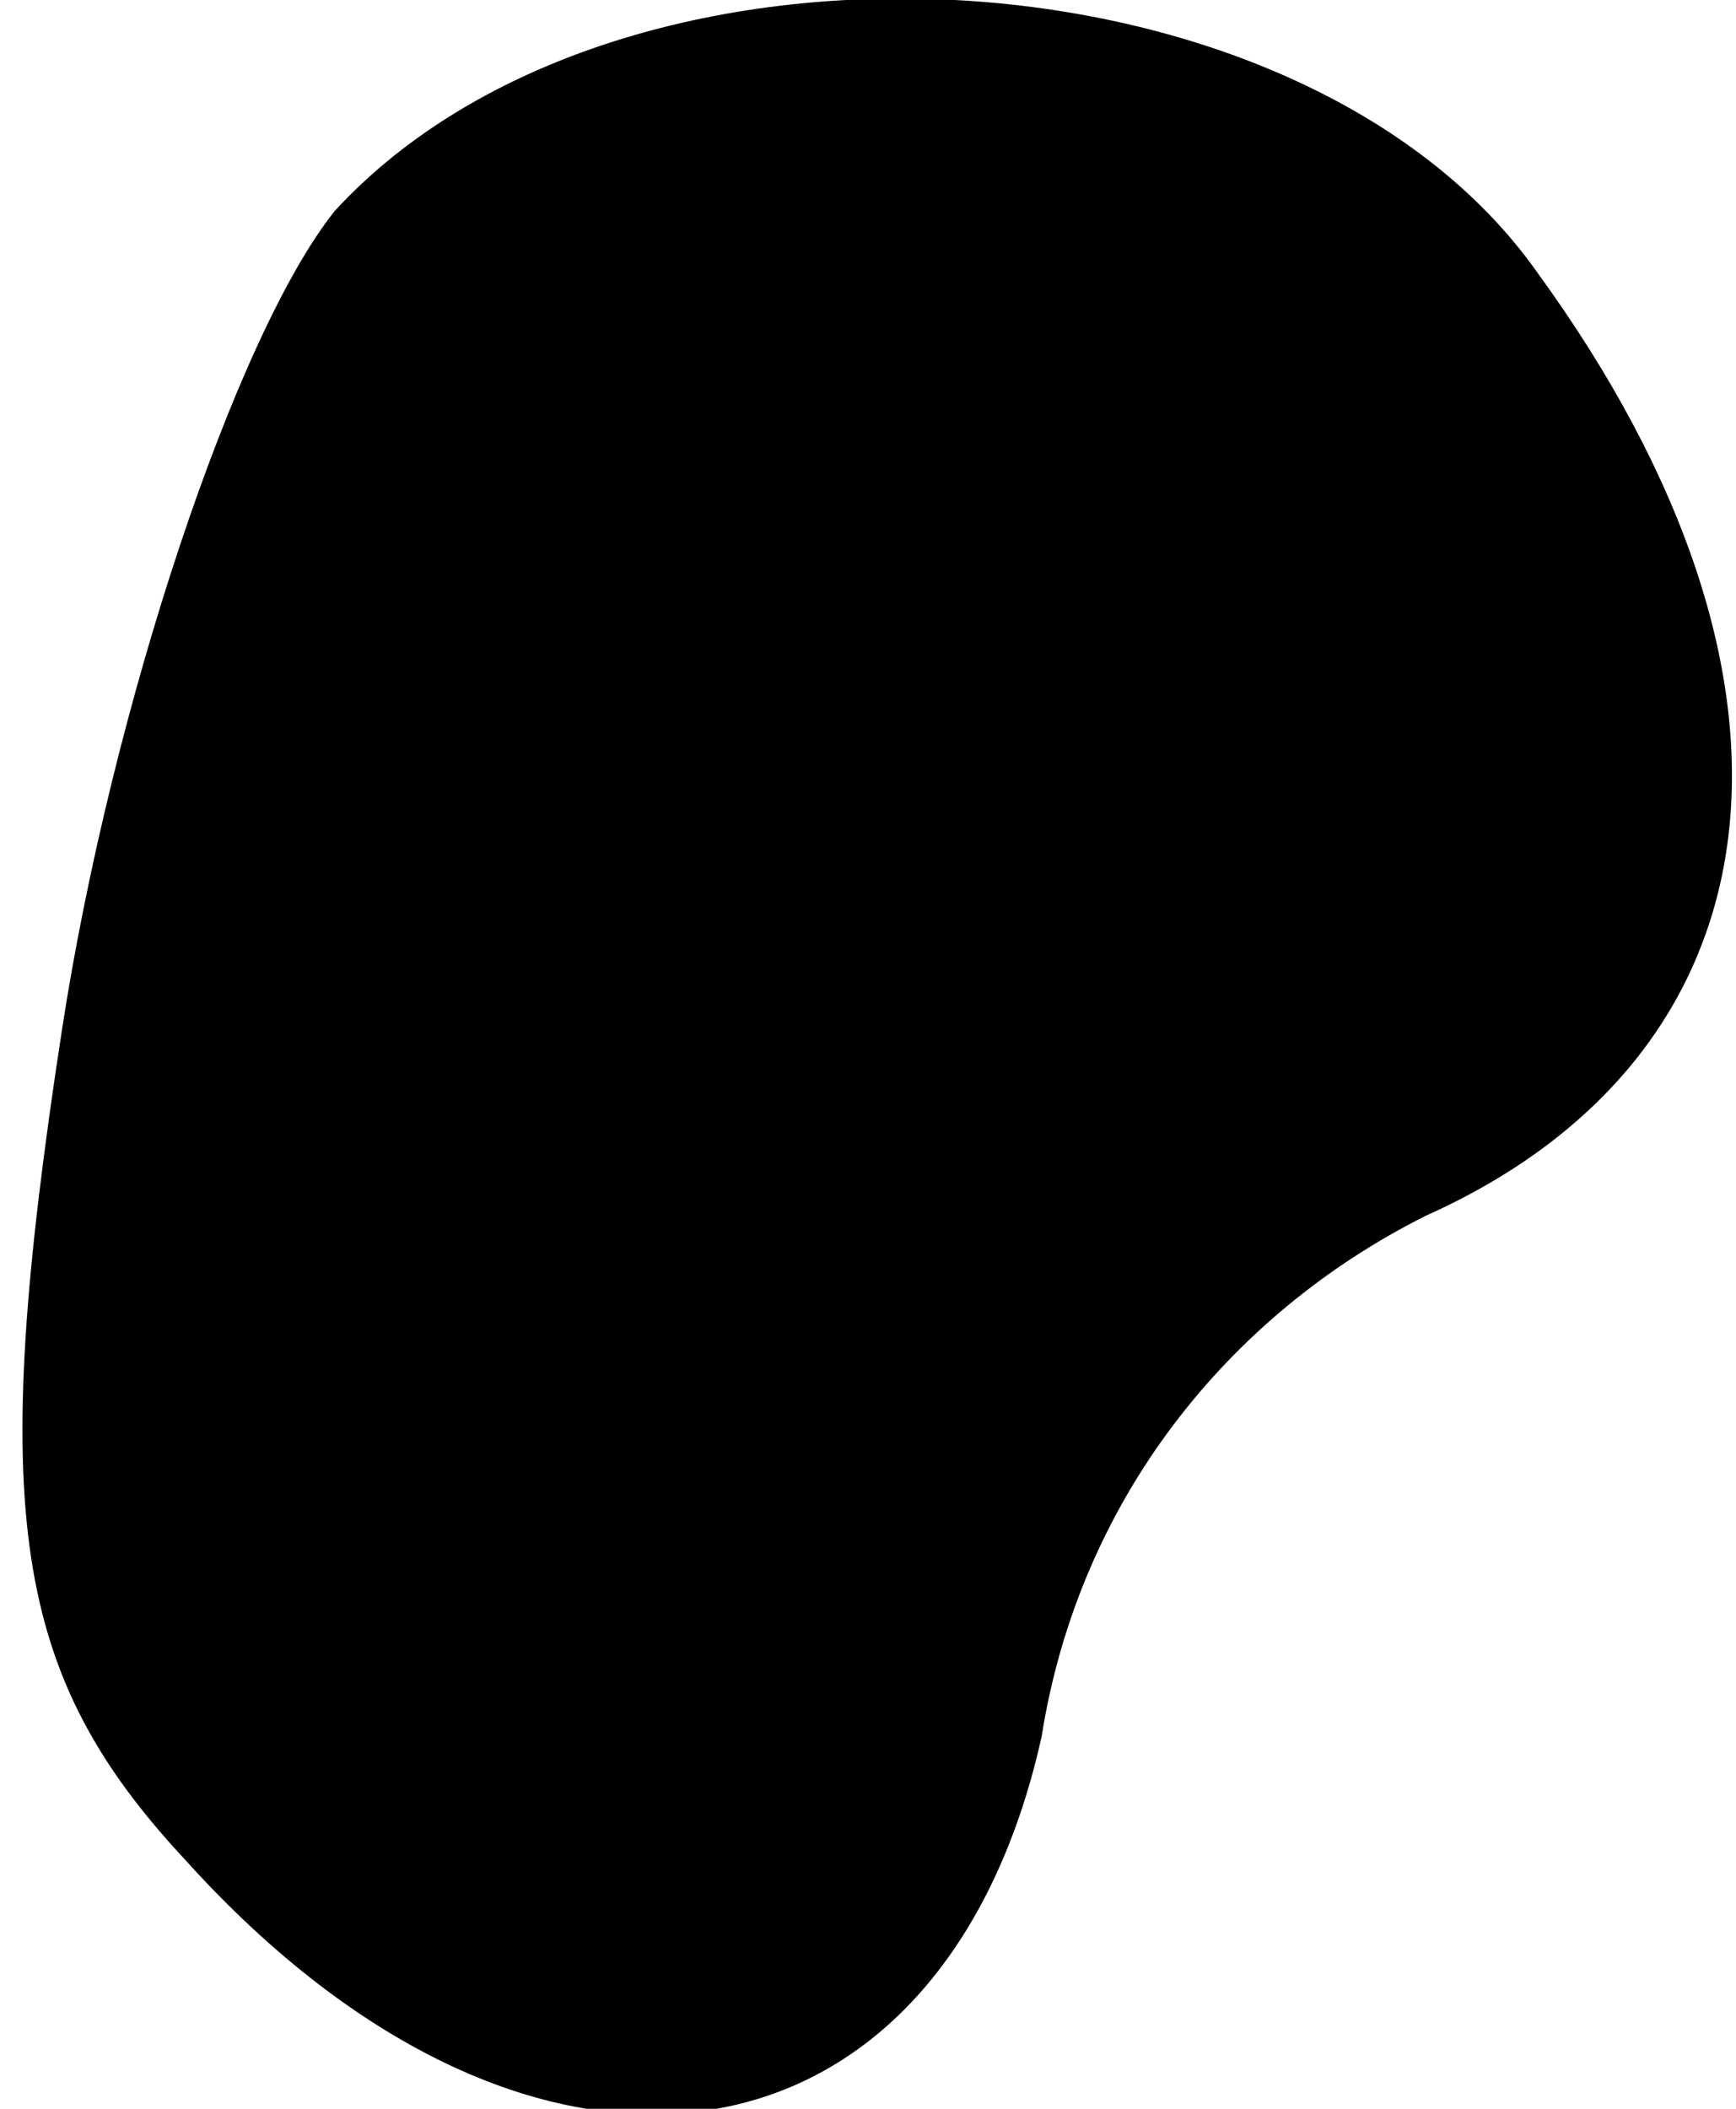<?xml version="1.0" standalone="no"?>
<!DOCTYPE svg PUBLIC "-//W3C//DTD SVG 20010904//EN"
 "http://www.w3.org/TR/2001/REC-SVG-20010904/DTD/svg10.dtd">
<svg version="1.0" xmlns="http://www.w3.org/2000/svg"
 width="14pt" height="17pt" viewBox="0 0 14 17"
 preserveAspectRatio="xMidYMid meet">
<g transform="translate(0,17) scale(0.1,-0.1)"
fill="#000000" stroke="none">
<path fill="#000000" stroke="none" d="M27 153 c-8 -10 -18 -40 -22 -66 -6
-39 -4 -52 10 -67 28 -31 61 -26 69 10 3 19 15 34 31 42 29 13 33 43 9 76 -19
27 -74 30 -97 5z"/>
</g>
</svg>
